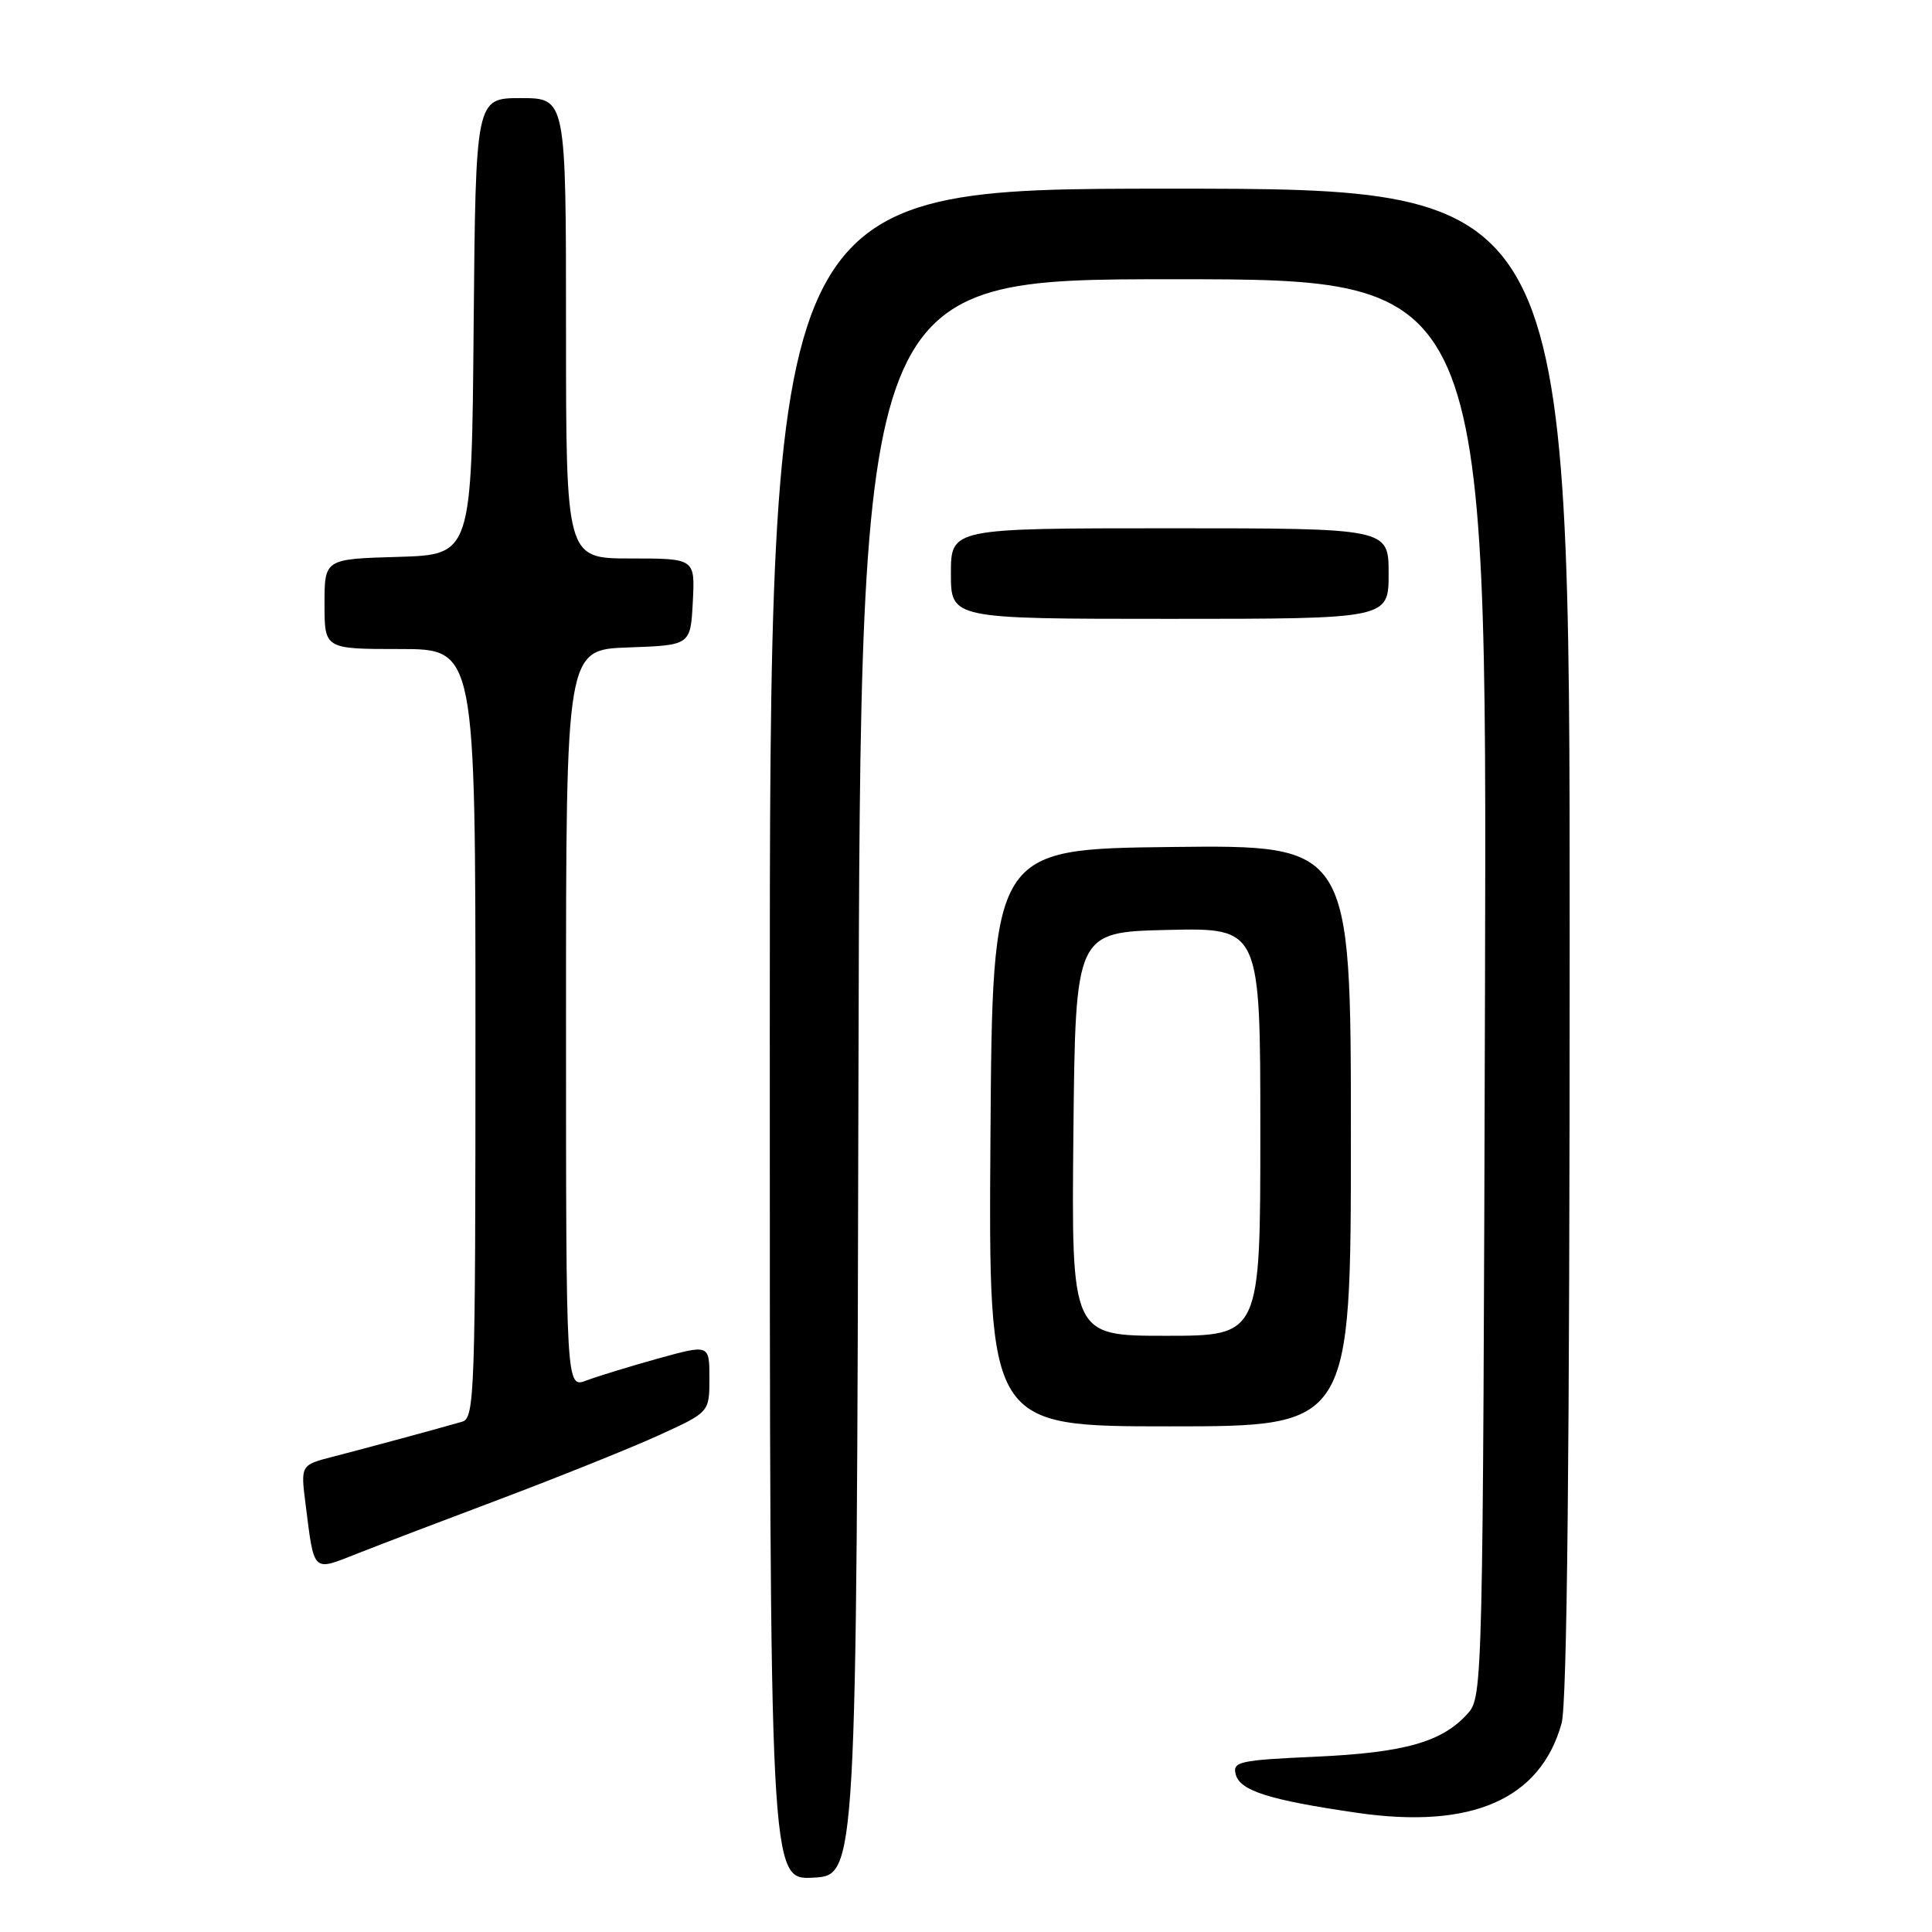 <?xml version="1.0" encoding="UTF-8" standalone="no"?>
<!DOCTYPE svg PUBLIC "-//W3C//DTD SVG 1.1//EN" "http://www.w3.org/Graphics/SVG/1.1/DTD/svg11.dtd" >
<svg xmlns="http://www.w3.org/2000/svg" xmlns:xlink="http://www.w3.org/1999/xlink" version="1.1" viewBox="0 0 256 256">
 <g >
 <path fill="currentColor"
d=" M 113.75 142.75 C 114.01 37.00 114.01 37.00 155.52 37.00 C 197.03 37.00 197.03 37.00 196.77 130.90 C 196.50 223.18 196.47 224.83 194.50 227.03 C 191.12 230.82 186.16 232.23 174.38 232.77 C 164.18 233.23 163.30 233.42 163.74 235.12 C 164.31 237.29 168.17 238.51 179.77 240.20 C 194.99 242.42 204.12 238.43 206.92 228.34 C 207.65 225.74 207.99 192.37 207.99 124.75 C 208.00 25.00 208.00 25.00 155.00 25.00 C 102.00 25.00 102.00 25.00 102.00 137.05 C 102.00 249.10 102.00 249.10 107.75 248.80 C 113.50 248.50 113.50 248.50 113.75 142.75 Z  M 66.50 198.55 C 74.20 195.64 83.54 191.89 87.25 190.20 C 94.00 187.13 94.00 187.13 94.00 182.63 C 94.00 178.13 94.00 178.13 87.21 180.01 C 83.47 181.05 79.19 182.36 77.71 182.92 C 75.00 183.95 75.00 183.95 75.00 135.02 C 75.00 86.08 75.00 86.08 83.25 85.79 C 91.50 85.50 91.50 85.50 91.80 79.75 C 92.10 74.00 92.10 74.00 83.55 74.00 C 75.00 74.00 75.00 74.00 75.00 43.50 C 75.00 13.00 75.00 13.00 69.01 13.00 C 63.03 13.00 63.03 13.00 62.76 43.25 C 62.50 73.50 62.50 73.50 52.75 73.79 C 43.00 74.07 43.00 74.07 43.00 80.04 C 43.00 86.00 43.00 86.00 53.00 86.00 C 63.00 86.00 63.00 86.00 63.00 136.93 C 63.00 184.58 62.89 187.90 61.25 188.38 C 58.25 189.25 48.70 191.84 44.16 193.01 C 39.83 194.12 39.83 194.12 40.49 199.31 C 41.65 208.50 41.36 208.22 47.31 205.87 C 50.16 204.74 58.80 201.45 66.50 198.55 Z  M 179.00 150.48 C 179.00 111.96 179.00 111.96 155.25 112.23 C 131.50 112.50 131.50 112.50 131.24 150.75 C 130.98 189.00 130.98 189.00 154.99 189.00 C 179.00 189.00 179.00 189.00 179.00 150.48 Z  M 184.00 76.00 C 184.00 70.00 184.00 70.00 155.00 70.00 C 126.00 70.00 126.00 70.00 126.00 76.00 C 126.00 82.00 126.00 82.00 155.00 82.00 C 184.00 82.00 184.00 82.00 184.00 76.00 Z  M 142.23 150.25 C 142.50 123.50 142.50 123.50 154.75 123.22 C 167.00 122.94 167.00 122.94 167.00 149.97 C 167.00 177.00 167.00 177.00 154.48 177.00 C 141.97 177.00 141.97 177.00 142.23 150.25 Z "/>
</g>
</svg>